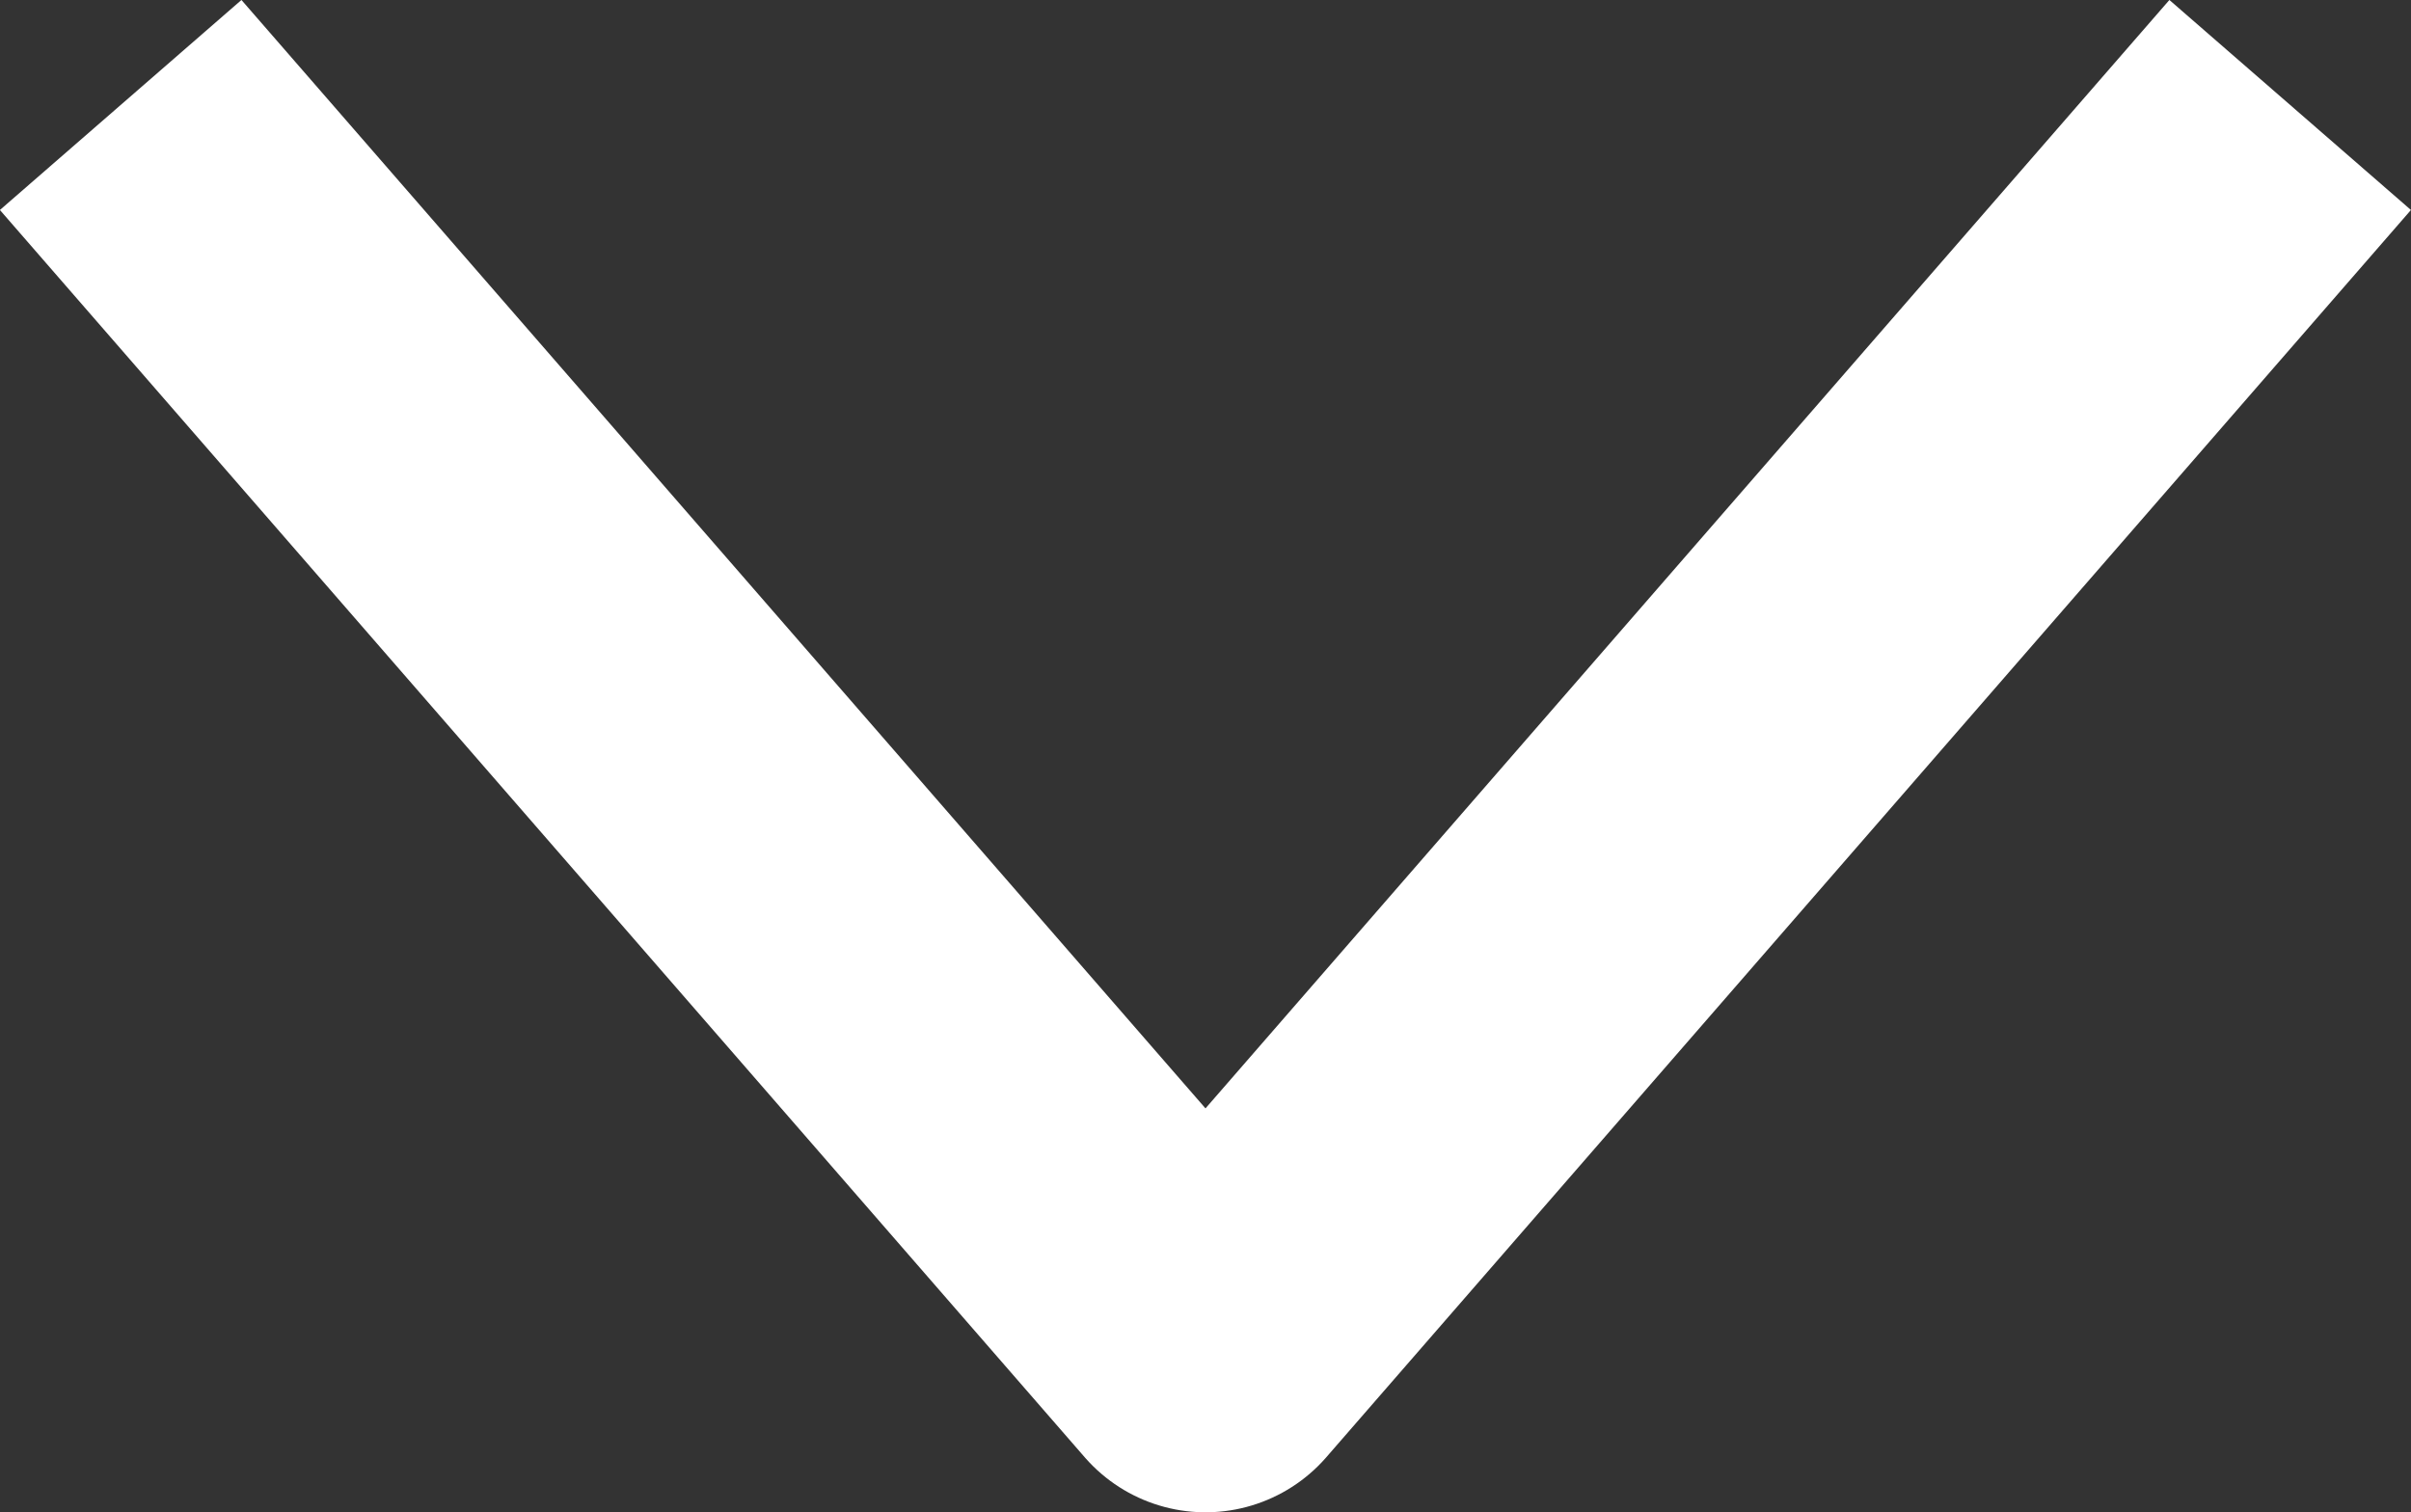 <svg xmlns="http://www.w3.org/2000/svg" width="15.064" height="9.45" viewBox="0 0 15.064 9.45">
  <rect x="0" y="0" width="15.064" height="9.45" fill="#333333" stroke="none"/>
  <path id="Path_27" data-name="Path 27" d="M-3910.309-290l6.778,7.794,6.777-7.794" transform="translate(3911.063 290.656)" fill="none" stroke="#fff" stroke-linejoin="round" stroke-width="2"/>
</svg>
